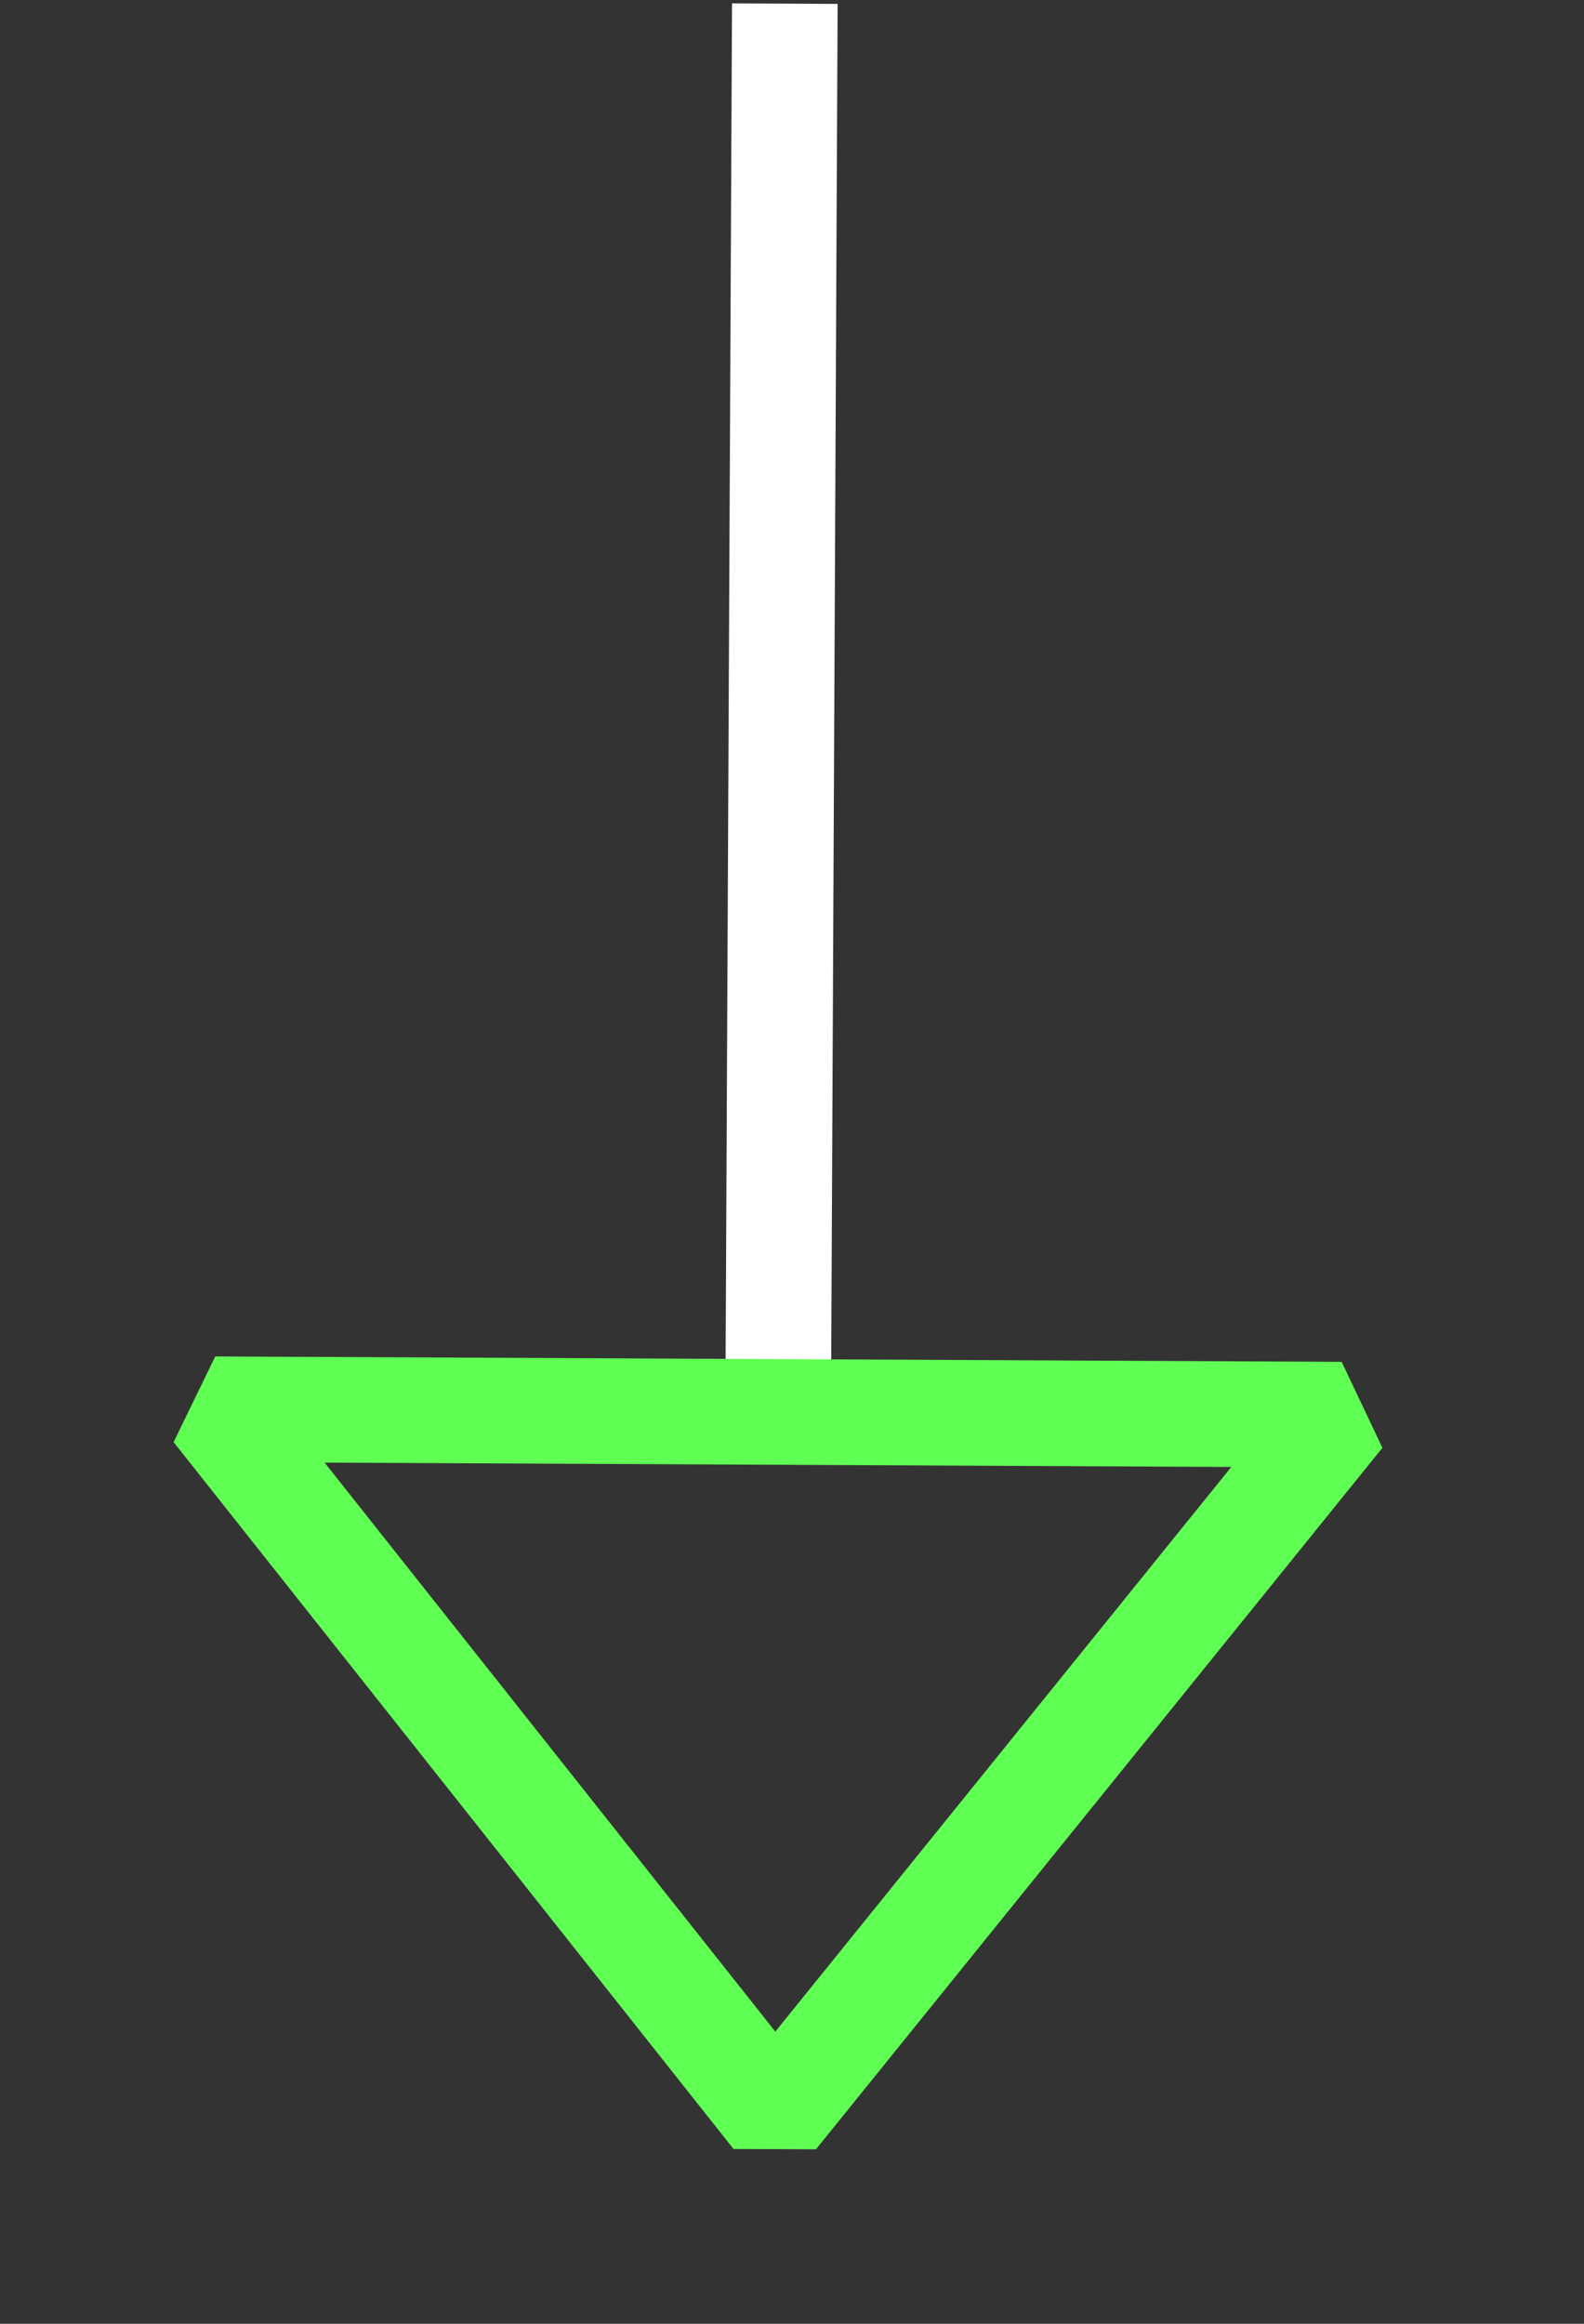 <svg width="15" height="22" viewBox="0 0 15 22" fill="none" xmlns="http://www.w3.org/2000/svg">
<rect x="0" y="0" width="15" height="22" fill="#333333" stroke="none"/>
<path fill-rule="evenodd" clip-rule="evenodd" d="M7.932 0.037L7.869 13.37L6.869 13.366L6.932 0.032L7.932 0.037Z" fill="white"/>
<path fill-rule="evenodd" clip-rule="evenodd" d="M12.705 12.893L13.091 13.707L7.727 20.348L6.946 20.345L1.644 13.653L2.038 12.842L12.705 12.893ZM11.66 13.888L3.074 13.847L7.342 19.234L11.66 13.888Z" fill="#60FF54"/>
</svg>
